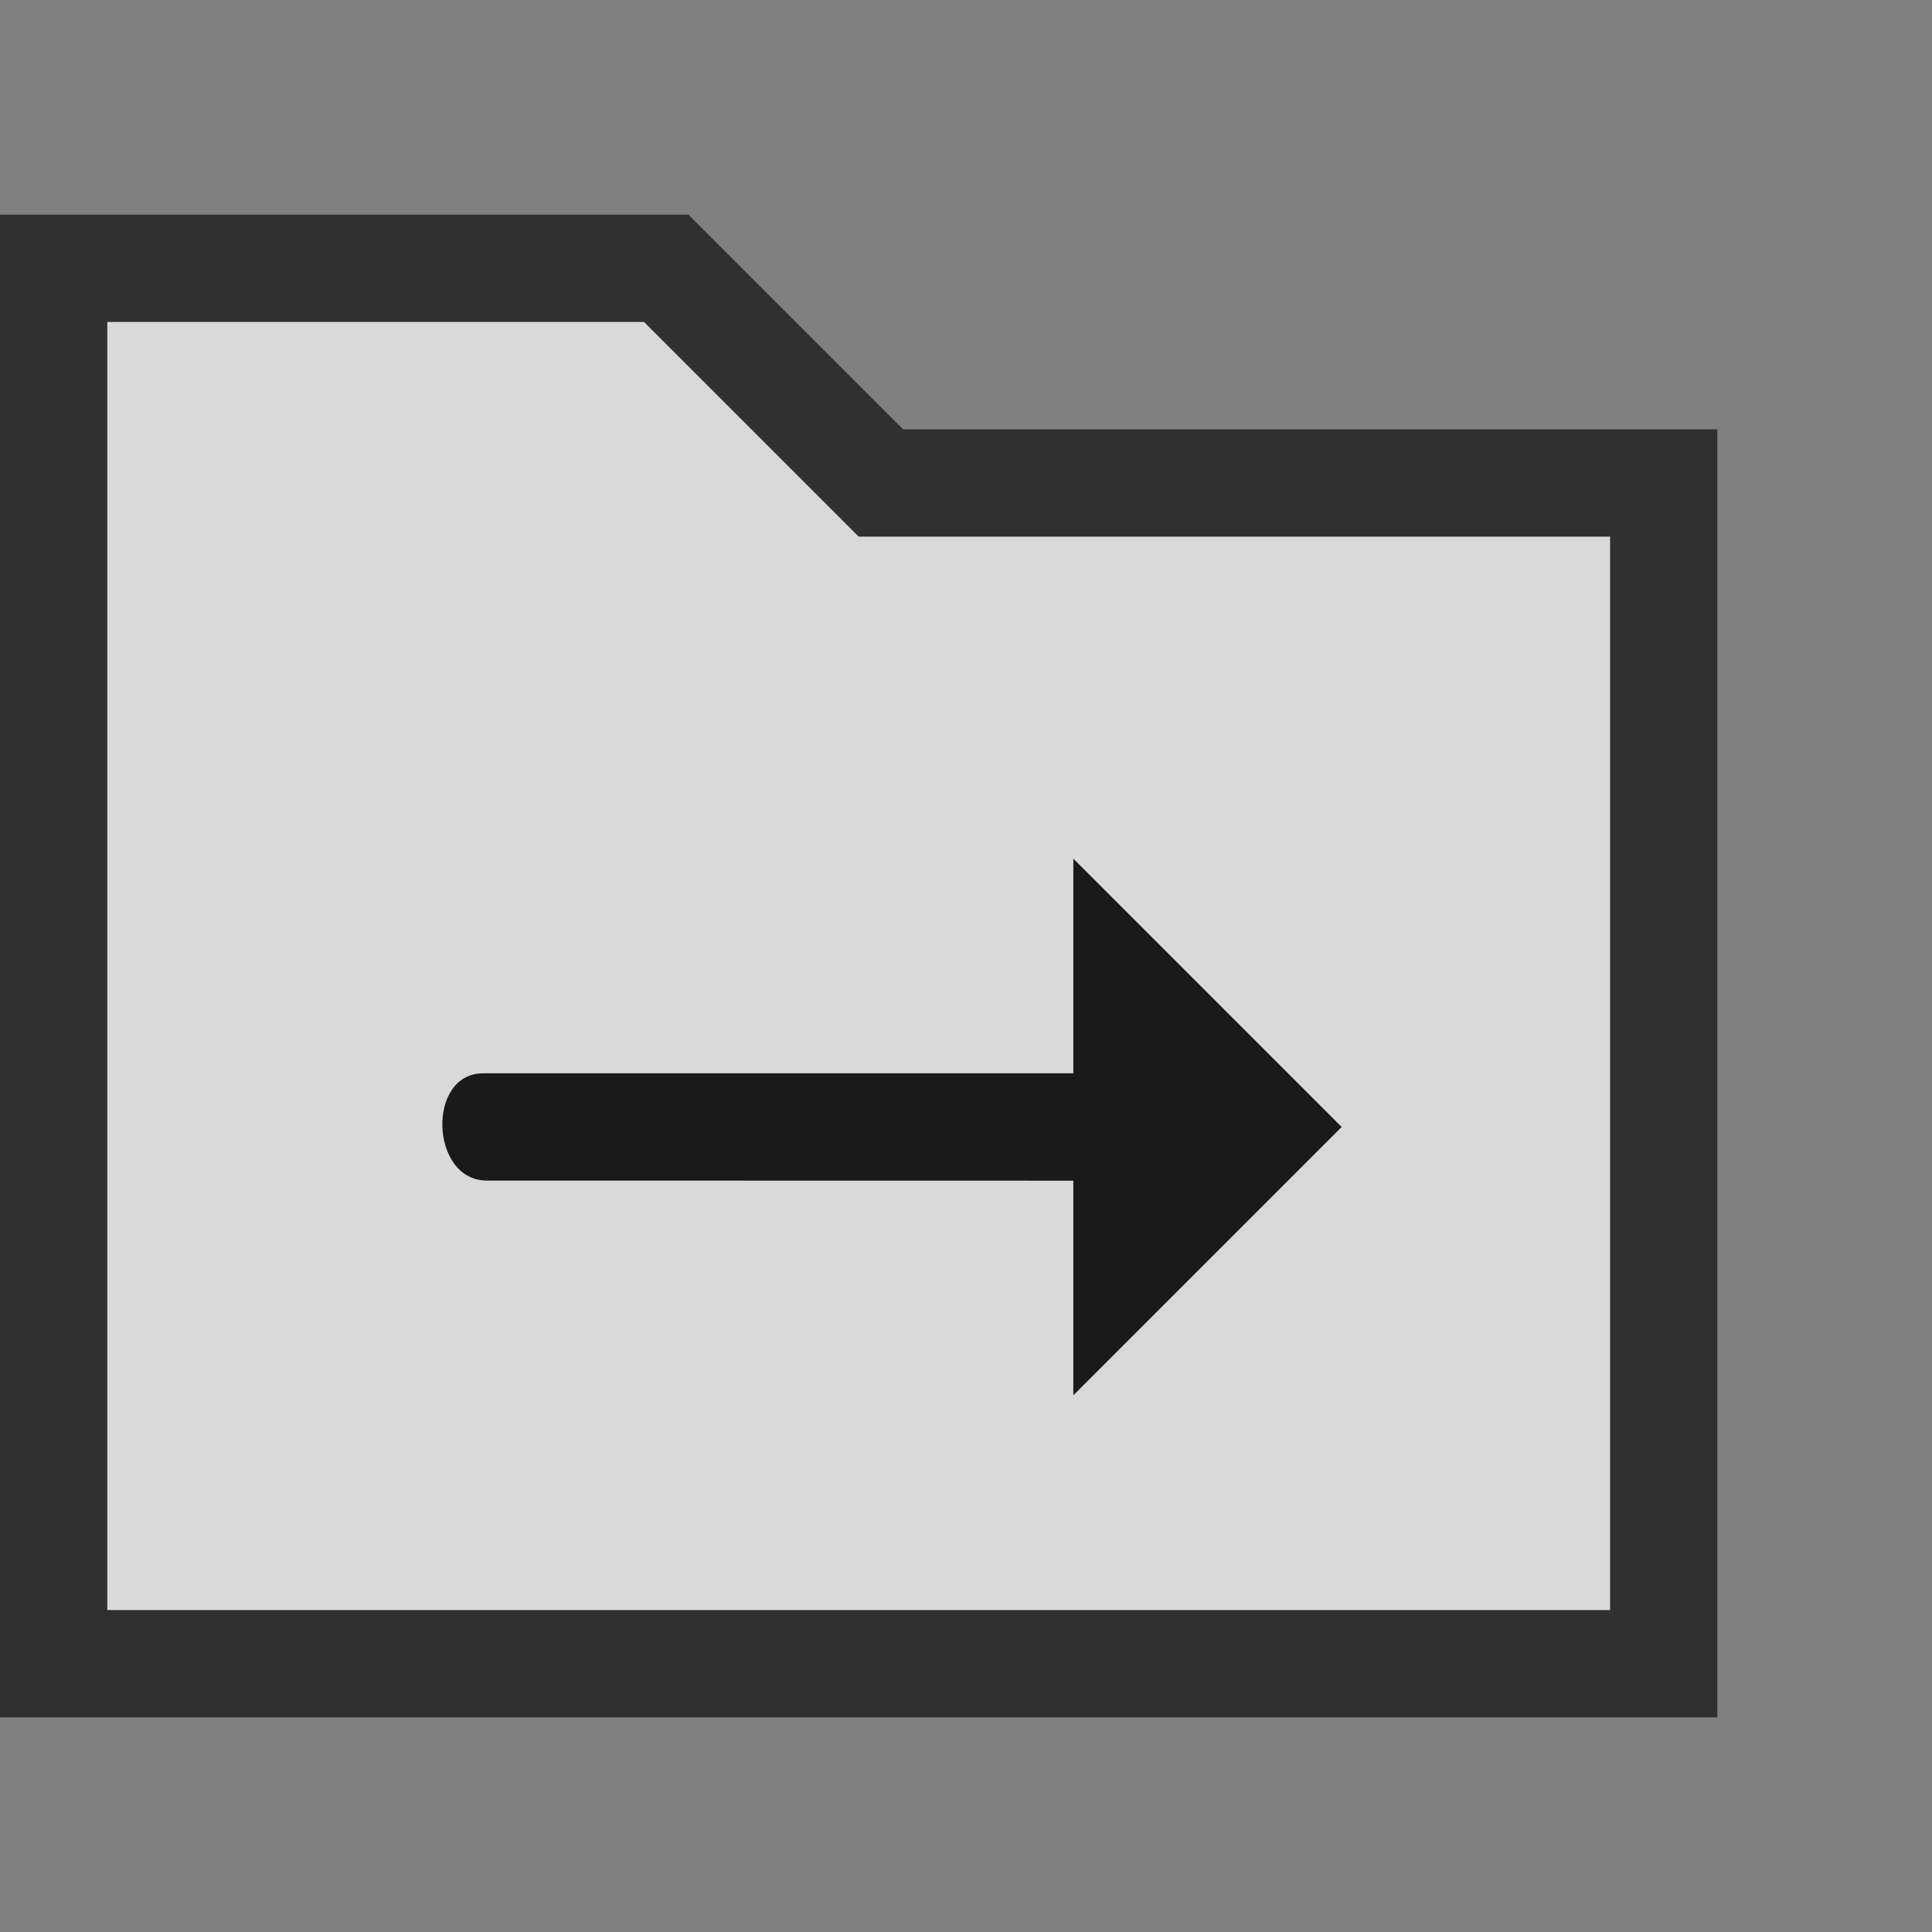 <svg xmlns="http://www.w3.org/2000/svg" xmlns:xlink="http://www.w3.org/1999/xlink" width="18" height="18" version="1.1" xml:space="preserve" style="fill-rule:evenodd;clip-rule:evenodd;stroke-linejoin:round;stroke-miterlimit:2"><rect width="100%" height="100%" fill="#808080" stroke="none"/><g transform="matrix(0.818,0,0,0.818,-6.66134e-16,-6.66134e-16)"><rect width="22" height="22" x="0" y="0" style="fill:#333;fill-opacity:0"/></g><path d="M8.414,4L16,4L16,16L0,16L0,2L6.414,2L8.414,4ZM15,5L8,5L6,3L1,3L1,15L15,15L15,5Z" style="fill:#303030"/><path d="M1,15L1,3L6,3L8,5L15,5L15,15L1,15Z" style="fill:#fff;fill-opacity:.7"/><g><path d="M7.545,12.999L7.535,12.999C7.007,12.999 6.972,12 7.5,12L13,12L13,10L15.5,12.5L13,15L13,13L7.545,12.999Z" style="fill:#1a1a1a" transform="matrix(1,0,0,1,-3,-2)"/></g></svg>